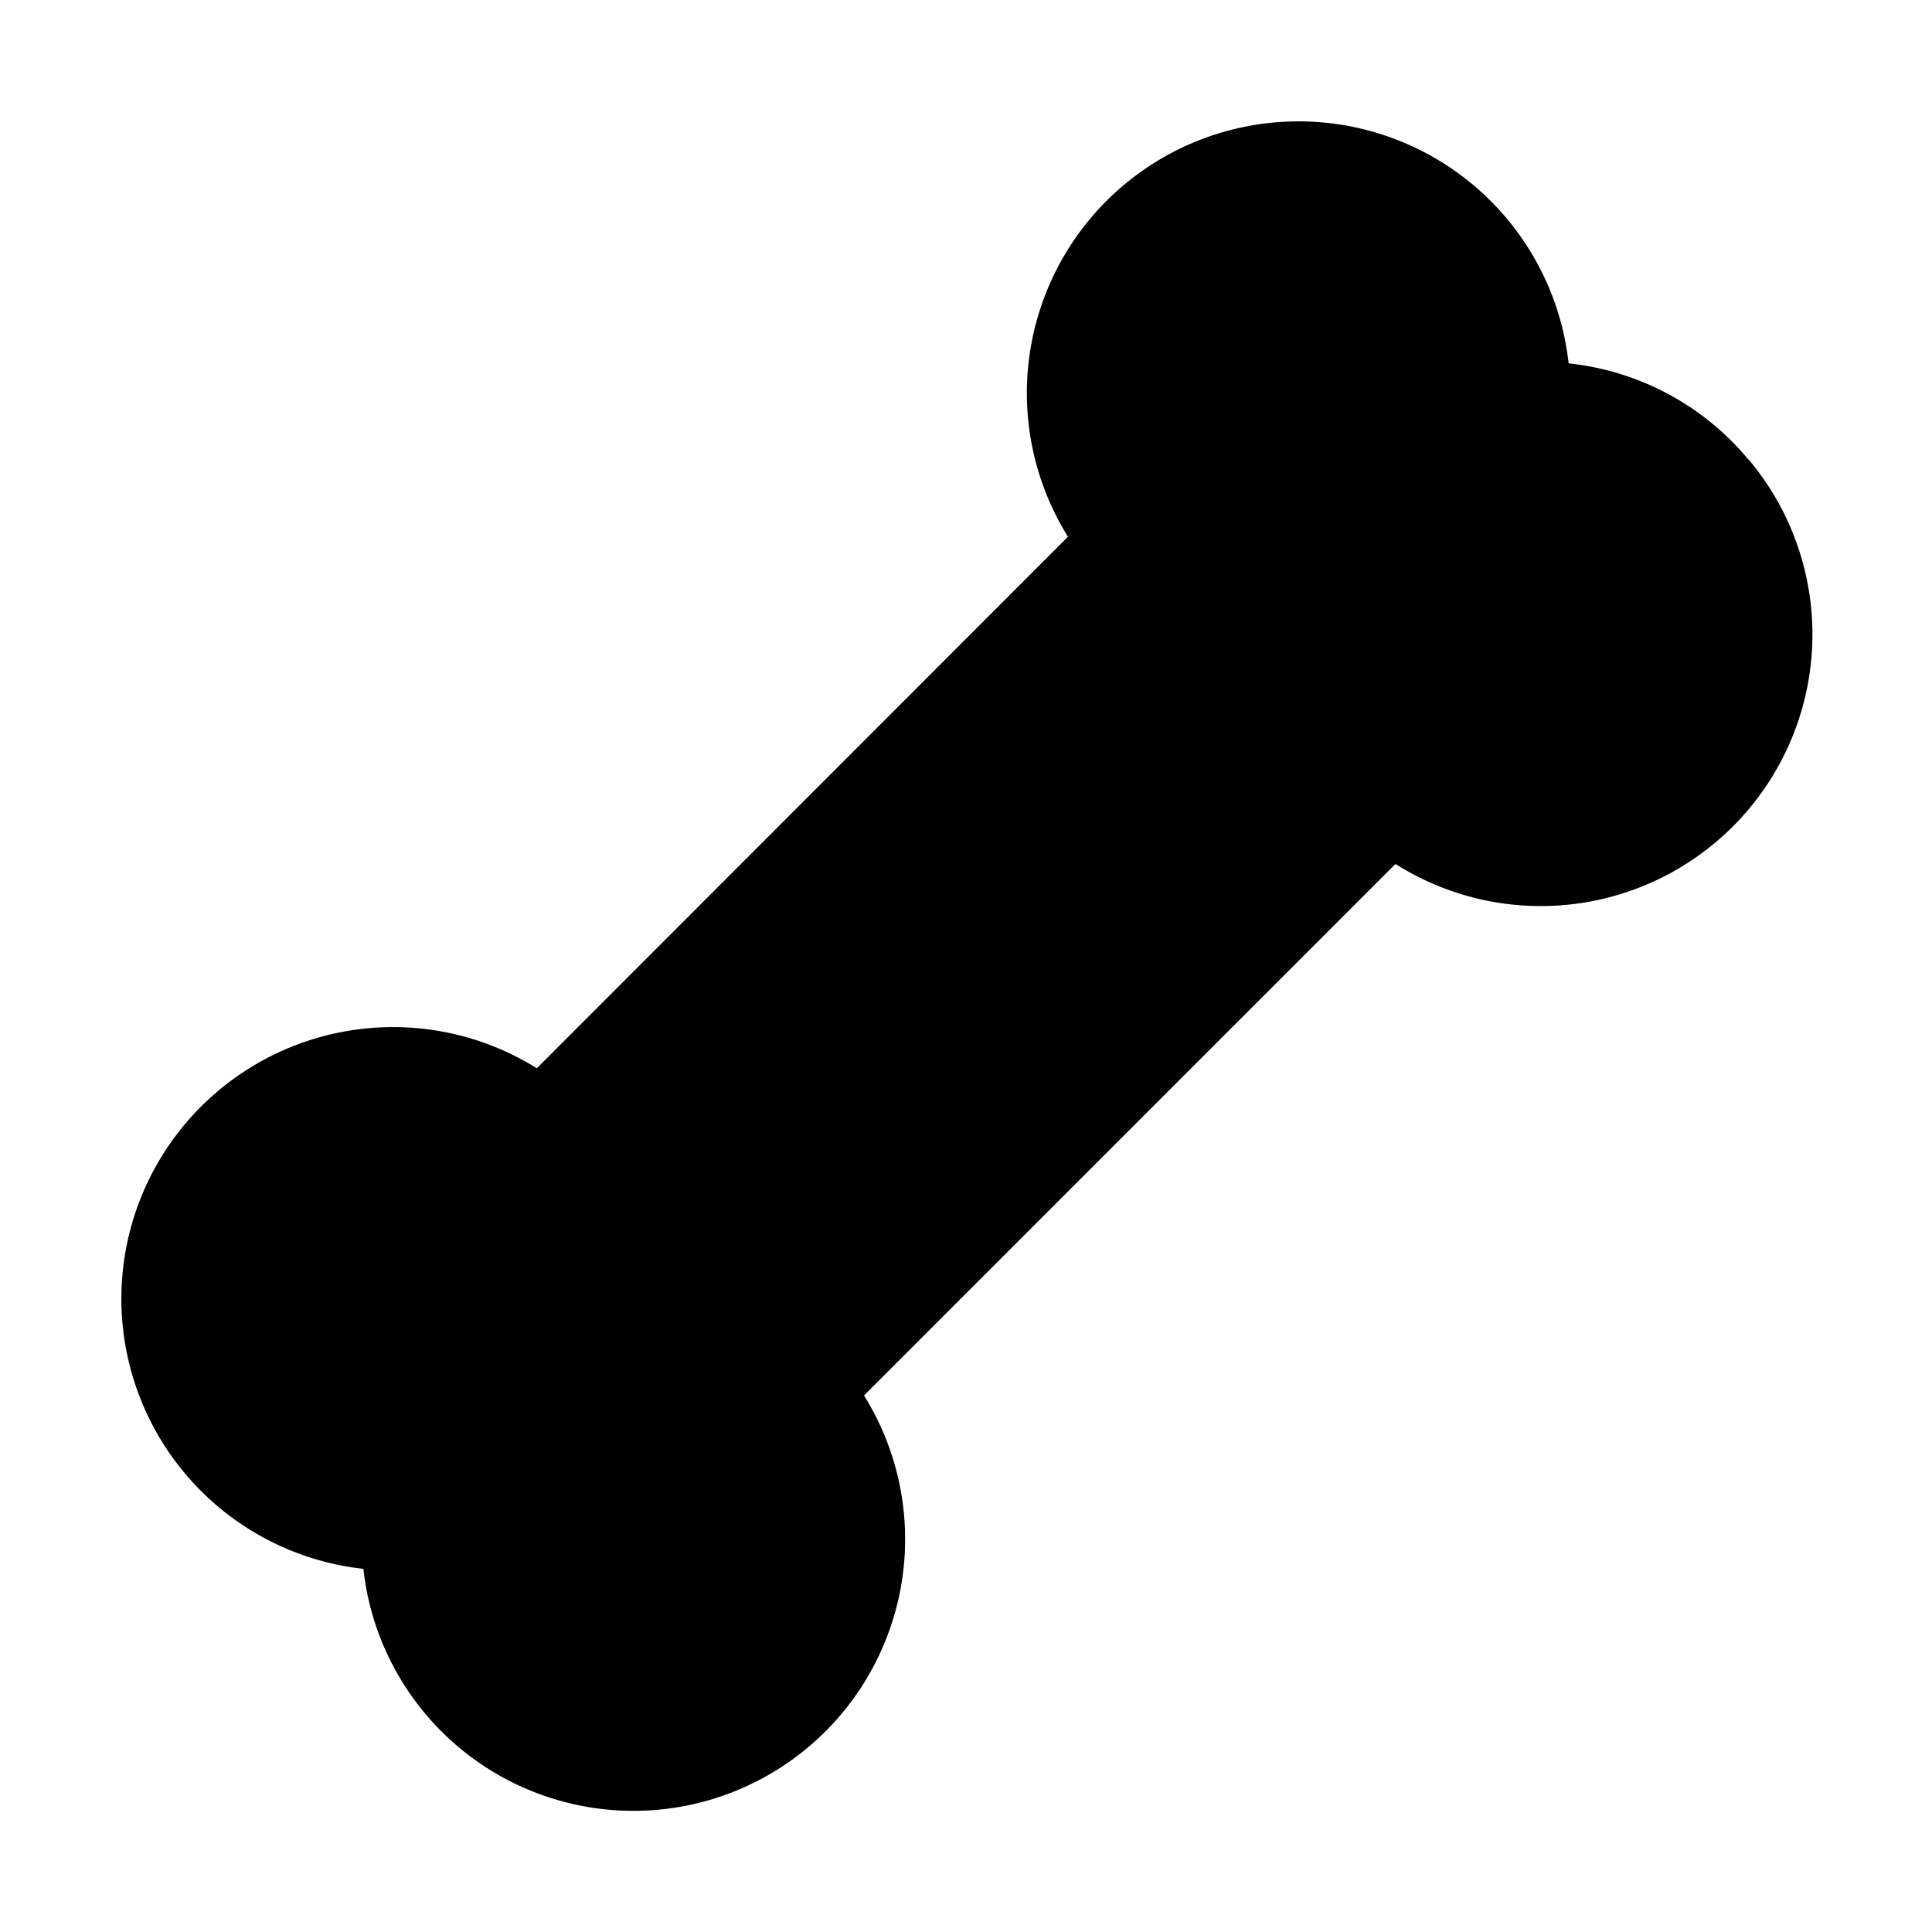 <svg xmlns="http://www.w3.org/2000/svg" width="24" height="24" viewBox="0 0 256 256">
    <path d="M225.09,102.44a28,28,0,0,1-35.92,5.3,8,8,0,0,0-10,1.07l-70.38,70.38a8,8,0,0,0-1.07,10,28,28,0,1,1-51.42,10.51,28,28,0,1,1,10.51-51.42,8,8,0,0,0,10-1.07l70.38-70.38a8,8,0,0,0,1.07-10,28,28,0,1,1,51.42-10.51,28,28,0,0,1,25.41,46.12Z" class="pr-icon-duotone-secondary"/>
    <path d="M231.67,60.89a35.82,35.82,0,0,0-23.82-12.74,36,36,0,1,0-66.37,22.92.25.25,0,0,1,0,.08L71.17,141.51s0,0-.1,0a36,36,0,1,0-22.92,66.37,36,36,0,1,0,66.37-22.92.54.54,0,0,1,0-.08l70.35-70.36s0,0,.1,0a36,36,0,0,0,46.74-53.63ZM219.1,97.16a20,20,0,0,1-25.67,3.8,16,16,0,0,0-19.88,2.19l-70.4,70.4A16,16,0,0,0,101,193.43a20,20,0,1,1-36.75,7.5,8,8,0,0,0-7.91-9.24,8.5,8.5,0,0,0-1.23.1A20,20,0,1,1,62.57,155a16,16,0,0,0,19.88-2.19l70.4-70.4A16,16,0,0,0,155,62.57a20,20,0,1,1,36.75-7.5,8,8,0,0,0,9.14,9.14,20,20,0,0,1,18.17,33Z"/>
</svg>